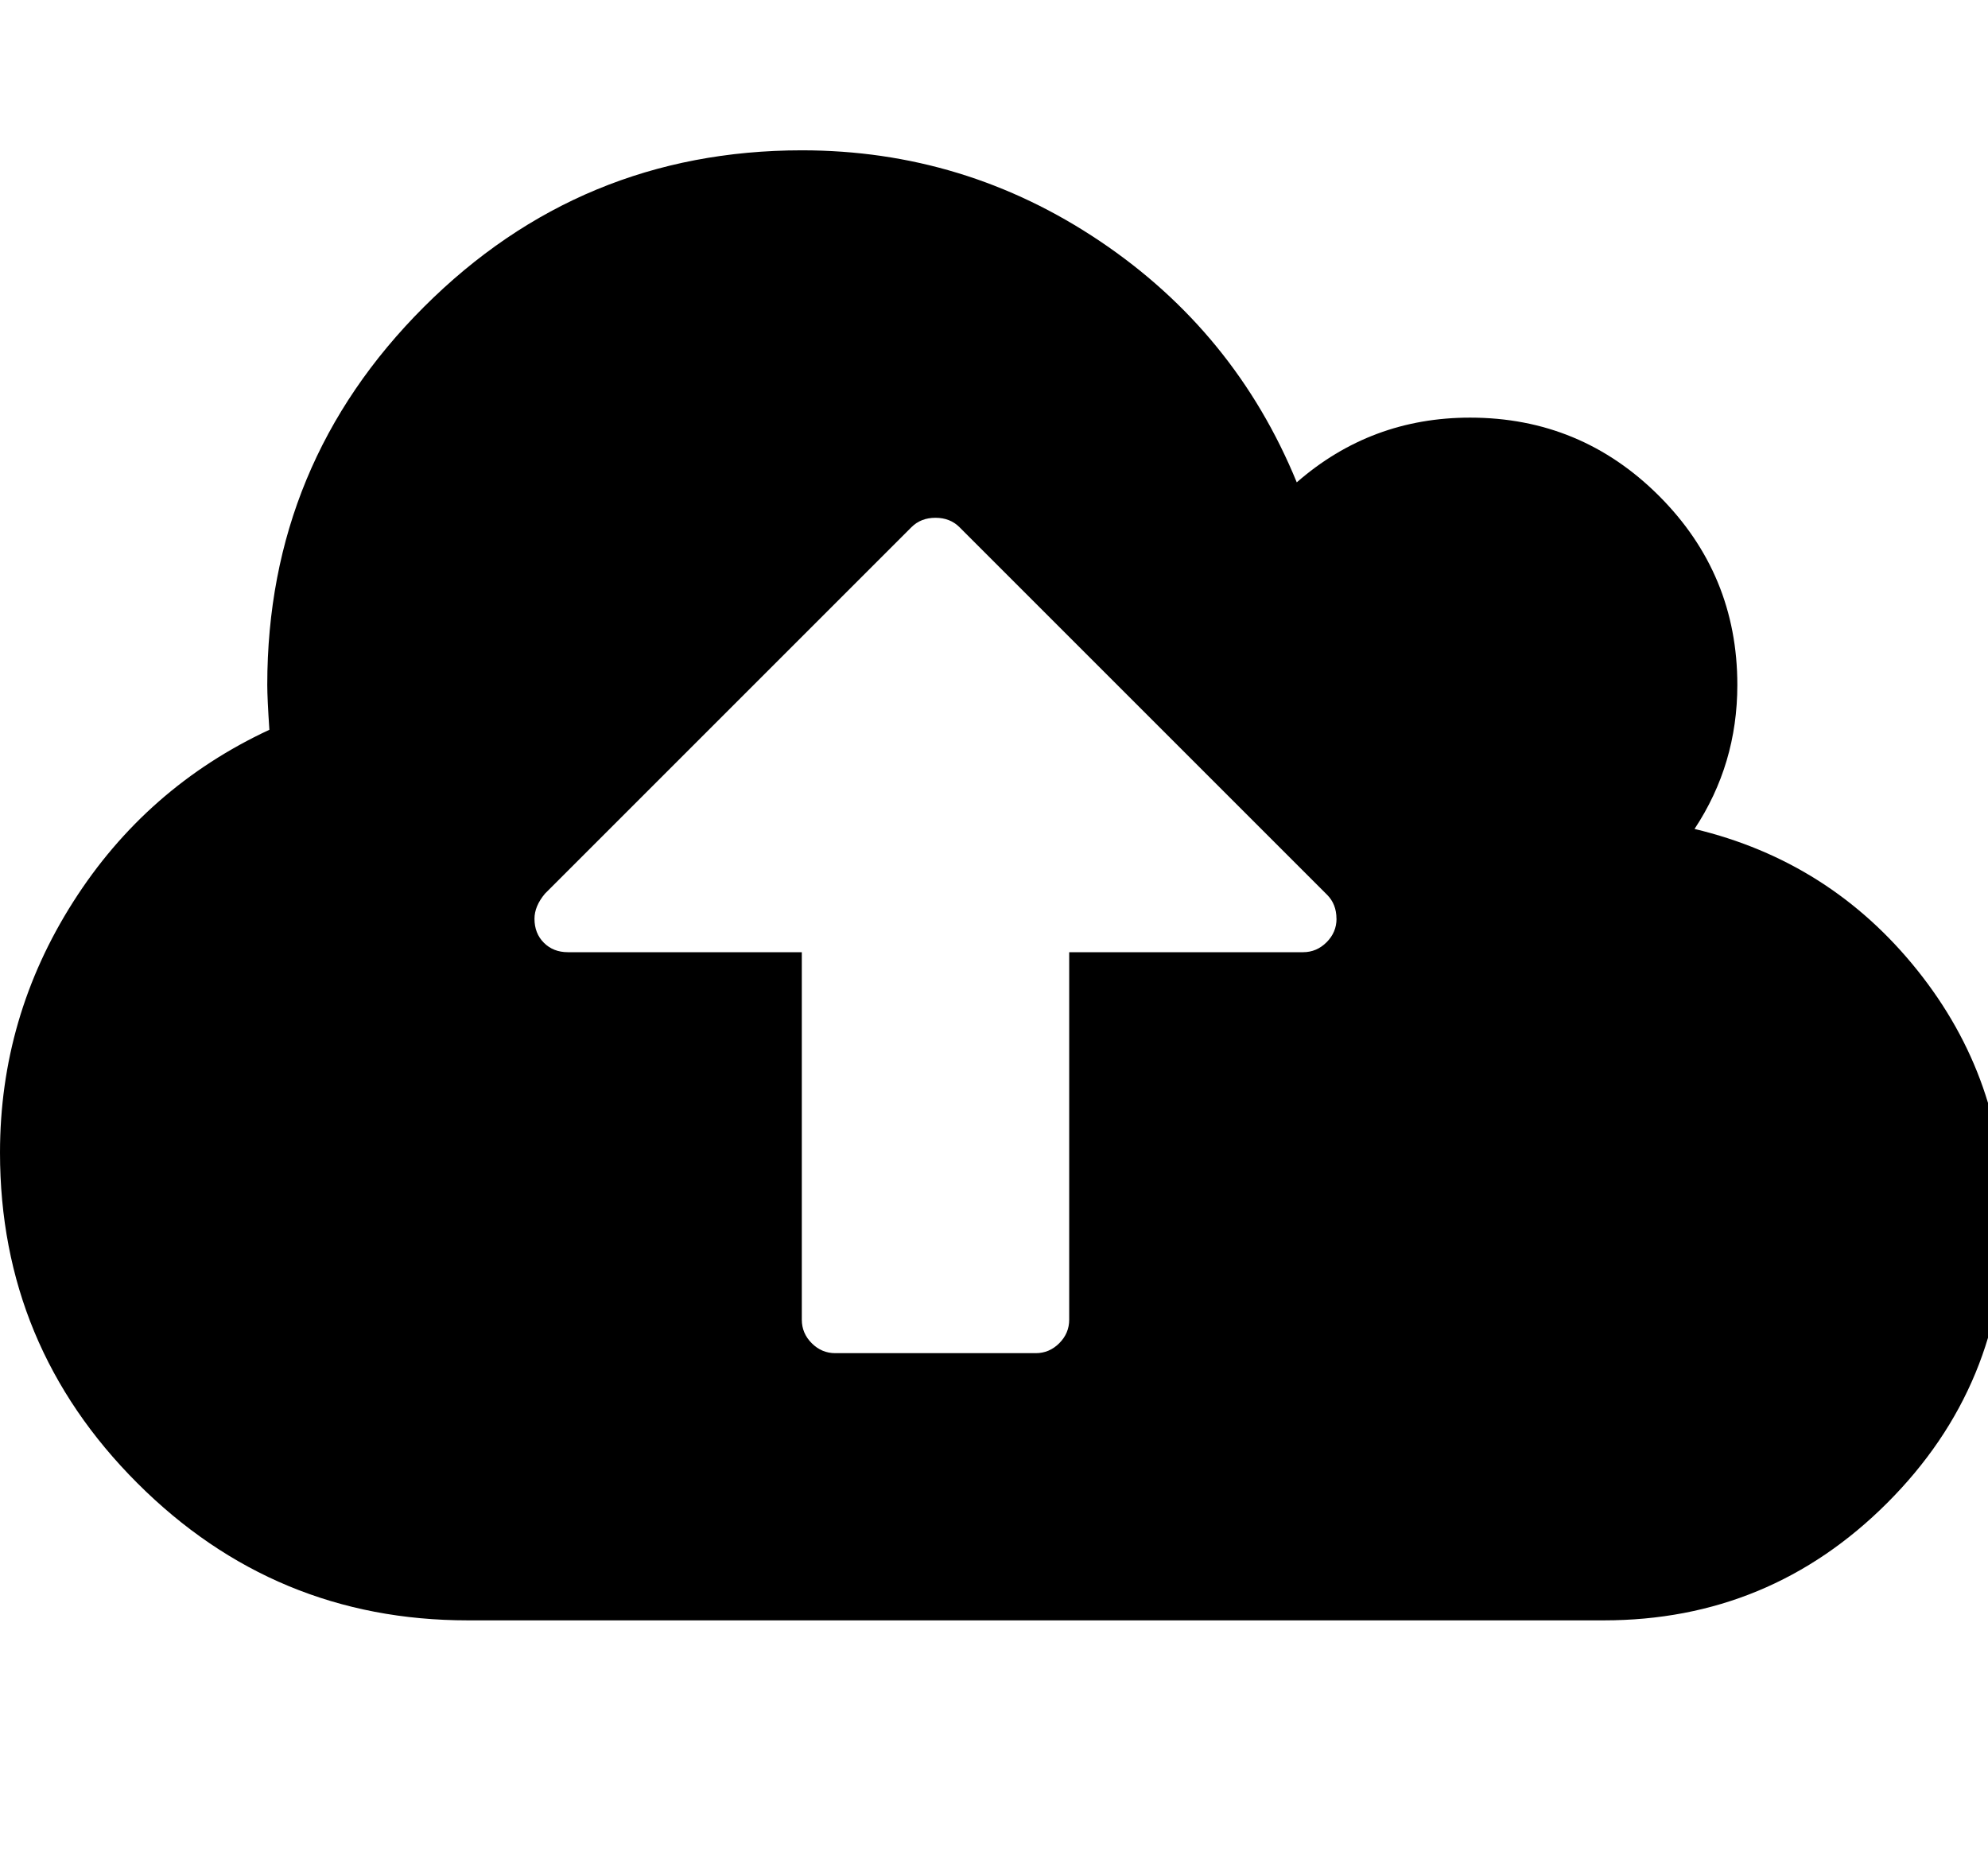 <?xml version="1.0" encoding="utf-8"?>
<!-- Generated by IcoMoon.io -->
<!DOCTYPE svg PUBLIC "-//W3C//DTD SVG 1.1//EN" "http://www.w3.org/Graphics/SVG/1.1/DTD/svg11.dtd">
<svg version="1.1" xmlns="http://www.w3.org/2000/svg" xmlns:xlink="http://www.w3.org/1999/xlink" width="544" height="512" viewBox="0 0 544 512">
<path fill="#000" d="M365.712 251.424q0-4-2.576-6.576l-100.576-100.576q-2.576-2.576-6.576-2.576t-6.576 2.576l-100.288 100.288q-2.864 3.424-2.864 6.864 0 4 2.576 6.576t6.576 2.576h64v100.576q0 3.712 2.72 6.432t6.432 2.72h54.864q3.712 0 6.432-2.72t2.72-6.432v-100.576h64q3.712 0 6.432-2.72t2.72-6.432zM548.576 333.712q0 45.424-32.144 77.568t-77.568 32.144h-310.864q-52.864 0-90.432-37.568t-37.568-90.432q0-37.136 20-68.576t53.712-47.136q-0.576-8.576-0.576-12.288 0-60.576 42.864-103.424t103.424-42.864q44.576 0 81.568 24.864t53.856 66q20.288-17.712 47.424-17.712 30.288 0 51.712 21.424t21.424 51.712q0 21.712-11.712 39.424 37.136 8.864 61.008 38.72t23.856 68.144z"></path>
</svg>

